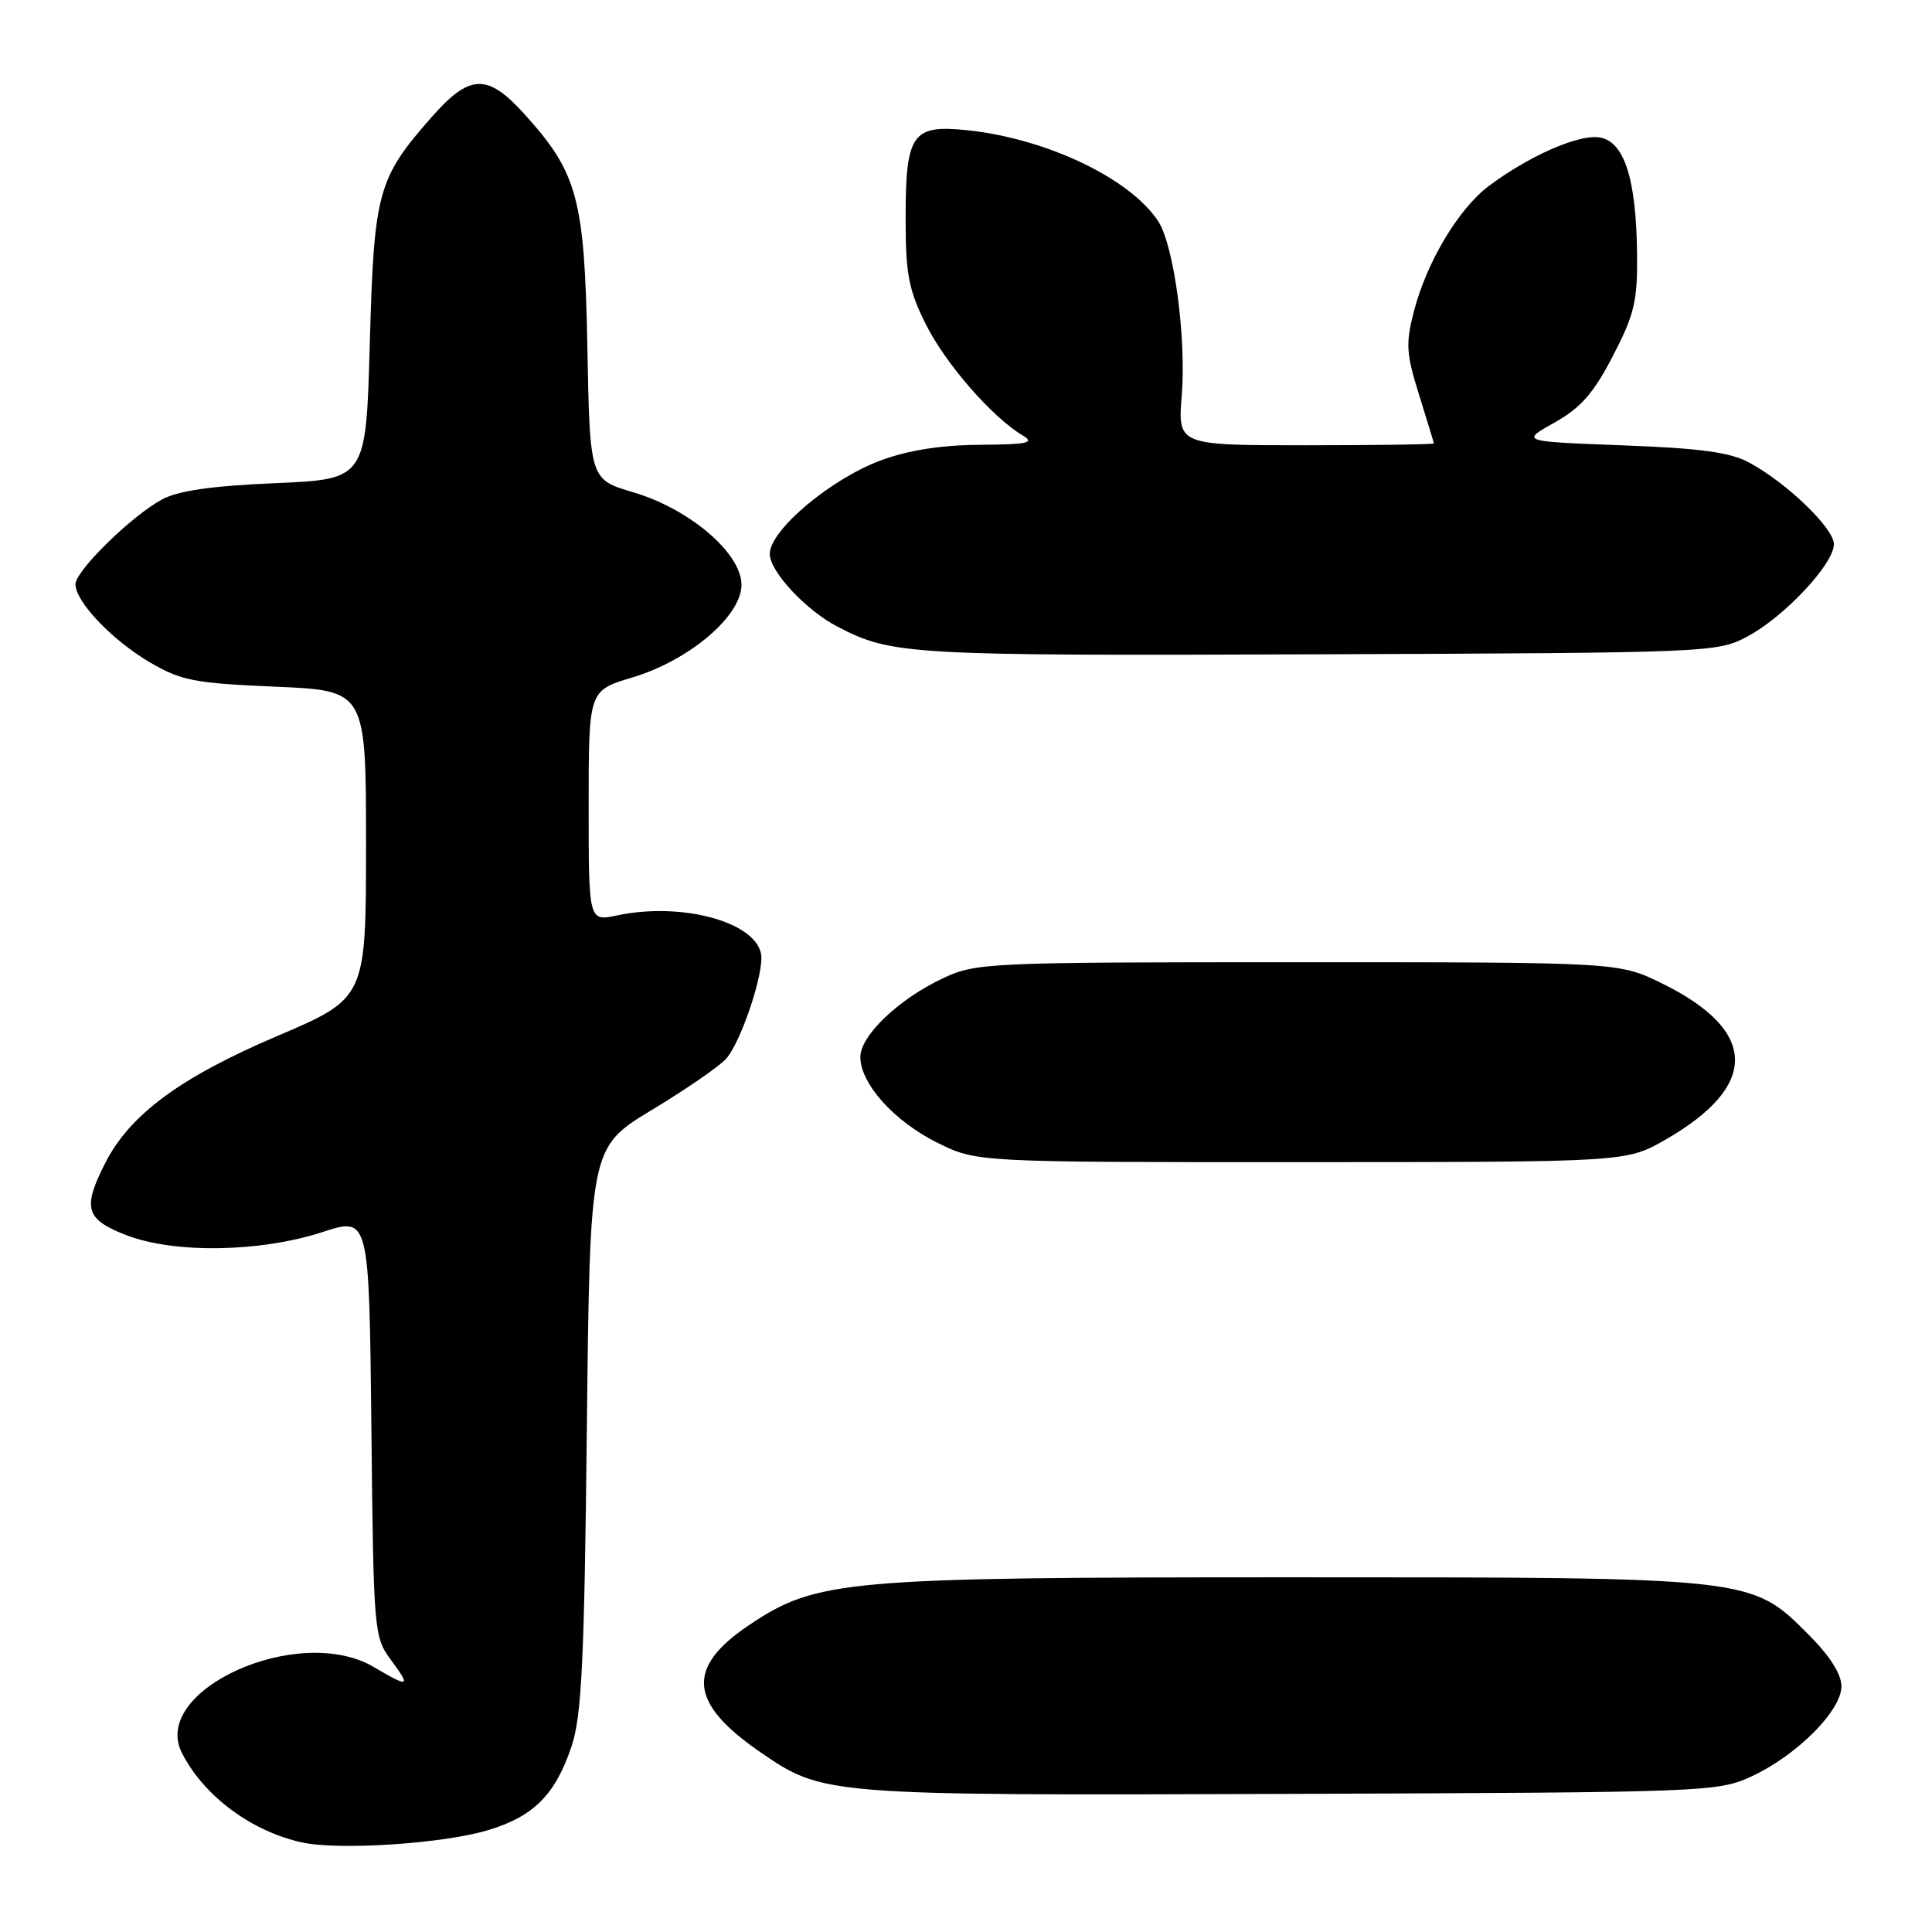 <?xml version="1.0" encoding="UTF-8" standalone="no"?>
<!DOCTYPE svg PUBLIC "-//W3C//DTD SVG 1.1//EN" "http://www.w3.org/Graphics/SVG/1.1/DTD/svg11.dtd" >
<svg xmlns="http://www.w3.org/2000/svg" xmlns:xlink="http://www.w3.org/1999/xlink" version="1.1" viewBox="0 0 256 256">
 <g >
 <path fill="currentColor"
d=" M 64.59 242.53 C 70.69 240.72 73.61 237.80 75.74 231.37 C 77.08 227.34 77.43 220.10 77.76 189.27 C 78.17 152.03 78.17 152.03 86.38 147.07 C 90.89 144.35 95.31 141.30 96.20 140.31 C 98.21 138.06 101.30 128.78 100.84 126.38 C 100.01 122.10 90.25 119.50 81.75 121.30 C 78.00 122.09 78.00 122.09 78.00 106.80 C 78.00 91.50 78.00 91.50 83.75 89.78 C 91.30 87.53 98.25 81.64 98.25 77.50 C 98.25 73.30 91.39 67.44 83.91 65.23 C 78.16 63.53 78.16 63.53 77.83 46.02 C 77.45 26.29 76.55 22.93 69.50 15.13 C 64.59 9.69 62.25 9.77 57.19 15.52 C 50.03 23.66 49.56 25.38 49.00 45.50 C 48.50 63.50 48.50 63.50 36.50 64.02 C 28.04 64.38 23.60 65.02 21.45 66.19 C 17.38 68.40 10.00 75.64 10.00 77.42 C 10.00 79.73 14.86 84.83 19.85 87.76 C 24.00 90.19 25.74 90.53 36.49 90.99 C 48.50 91.50 48.50 91.50 48.50 111.88 C 48.50 132.26 48.50 132.26 36.71 137.29 C 23.88 142.76 17.23 147.67 13.96 154.08 C 10.89 160.10 11.32 161.57 16.75 163.67 C 23.11 166.12 34.48 165.94 42.71 163.26 C 48.91 161.24 48.91 161.24 49.21 189.04 C 49.49 216.18 49.55 216.91 51.78 219.92 C 54.48 223.57 54.25 223.67 49.53 220.89 C 39.62 215.04 19.82 223.94 24.12 232.31 C 27.04 238.00 33.29 242.65 40.00 244.13 C 44.89 245.20 58.58 244.31 64.59 242.53 Z  M 232.09 235.38 C 238.09 232.60 244.00 226.68 244.00 223.44 C 244.00 221.83 242.45 219.39 239.59 216.54 C 232.02 208.97 232.33 209.00 171.27 209.00 C 111.86 209.00 108.22 209.32 99.26 215.33 C 90.86 220.96 91.27 225.65 100.73 232.16 C 109.09 237.91 109.26 237.92 171.00 237.70 C 226.26 237.50 227.60 237.45 232.09 235.38 Z  M 220.65 151.03 C 233.12 143.88 232.97 136.57 220.23 130.31 C 214.50 127.50 214.50 127.50 172.00 127.50 C 130.95 127.50 129.35 127.57 125.00 129.60 C 119.14 132.33 114.00 137.21 114.00 140.06 C 114.00 143.58 118.45 148.55 124.17 151.40 C 129.39 154.00 129.39 154.00 172.45 153.99 C 215.50 153.98 215.50 153.98 220.65 151.03 Z  M 231.57 84.32 C 236.47 81.70 243.00 74.72 243.00 72.11 C 243.00 70.00 236.83 64.04 231.81 61.31 C 229.26 59.93 225.39 59.40 215.00 59.01 C 201.50 58.50 201.50 58.50 205.97 56.00 C 209.47 54.03 211.15 52.12 213.72 47.16 C 216.57 41.66 216.99 39.89 216.92 33.66 C 216.81 23.53 215.18 18.59 211.80 18.19 C 208.96 17.86 202.50 20.73 197.27 24.65 C 193.28 27.64 189.04 34.73 187.36 41.21 C 186.24 45.52 186.32 46.83 188.03 52.30 C 189.10 55.71 189.98 58.61 189.99 58.75 C 189.99 58.89 182.36 59.00 173.03 59.00 C 156.06 59.00 156.06 59.00 156.59 52.38 C 157.20 44.72 155.55 32.49 153.47 29.32 C 149.74 23.63 138.62 18.33 128.10 17.25 C 120.85 16.50 120.00 17.73 120.00 28.99 C 120.00 36.32 120.40 38.41 122.67 42.96 C 125.27 48.17 131.46 55.29 135.50 57.69 C 137.17 58.69 136.22 58.89 129.79 58.94 C 124.60 58.98 120.29 59.67 116.64 61.03 C 110.00 63.52 102.00 70.27 102.00 73.39 C 102.00 75.73 106.79 80.87 111.00 83.05 C 118.20 86.78 120.33 86.90 174.50 86.70 C 226.84 86.50 227.55 86.47 231.57 84.32 Z "/>
</g>
</svg>